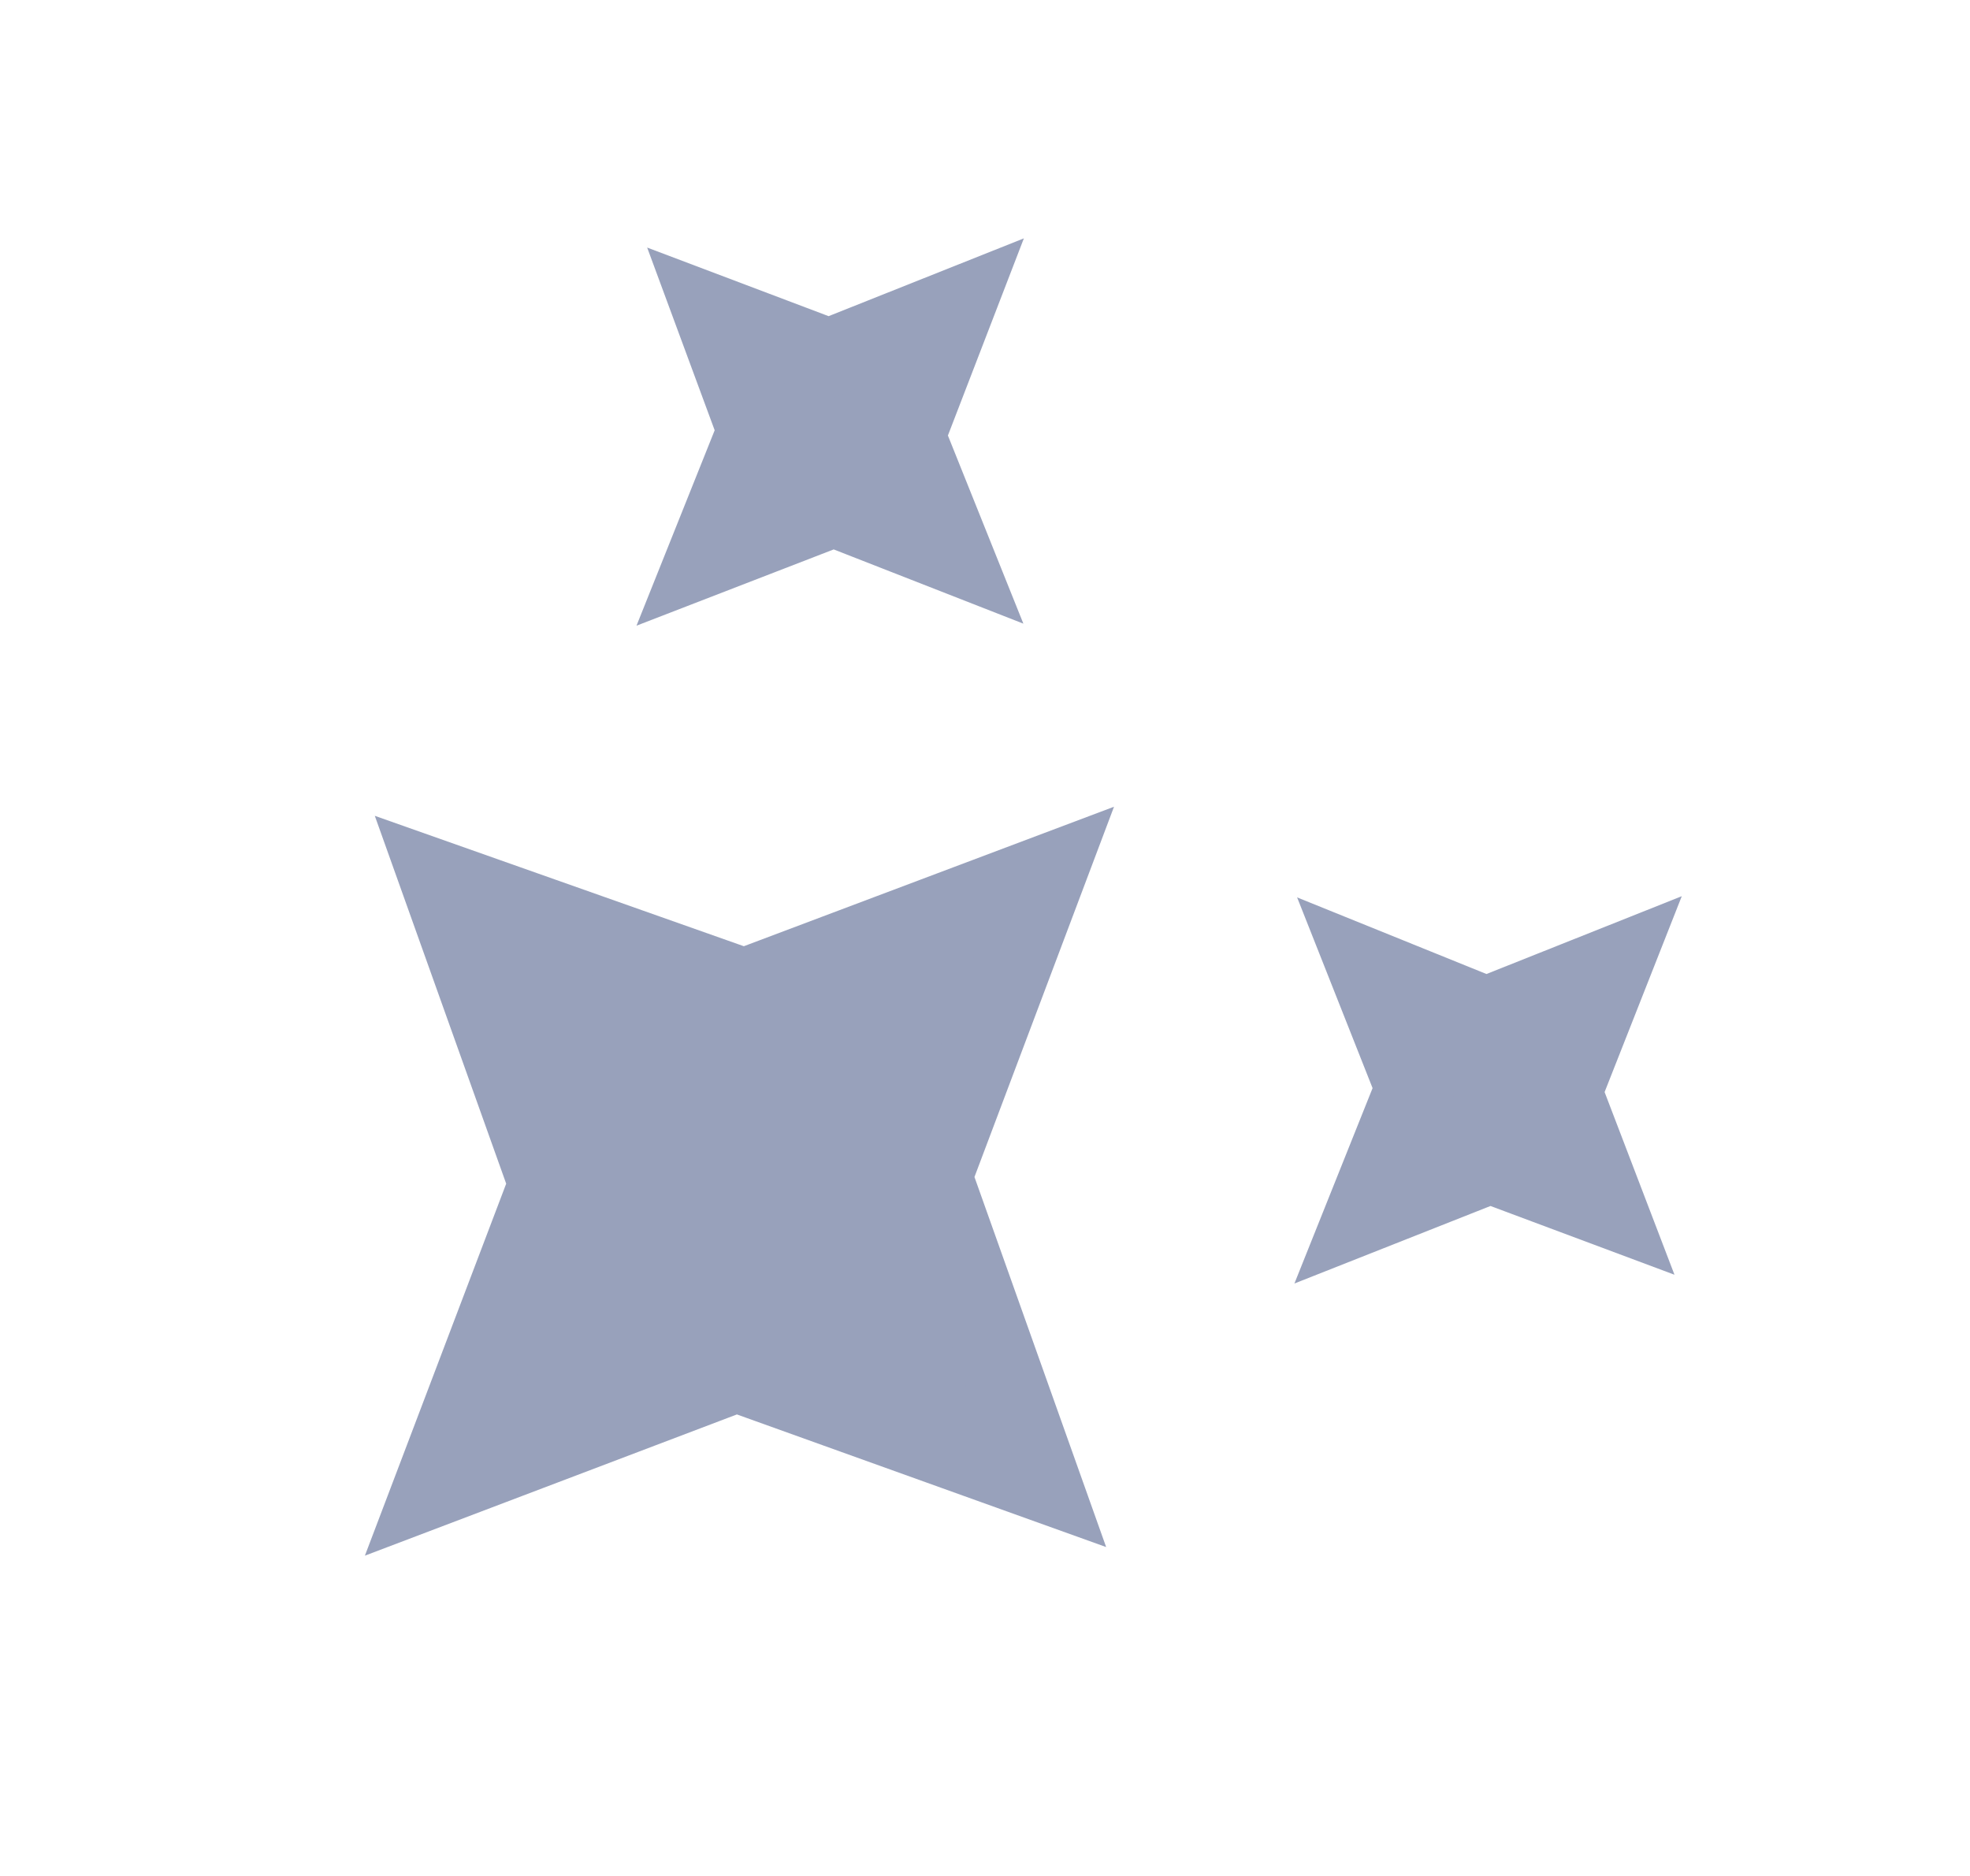 <svg width="21" height="20" viewBox="0 0 21 20" fill="none" xmlns="http://www.w3.org/2000/svg">
<g clip-path="url(#clip0_2_6631)">
<path d="M9.04 5.47L8.889 5.41L8.737 5.469L7.527 5.937L8.005 4.742L8.064 4.594L8.009 4.443L7.606 3.352L8.685 3.76L8.836 3.818L8.986 3.758L10.183 3.281L9.716 4.493L9.657 4.646L9.718 4.798L10.164 5.91L9.04 5.47ZM16.034 12.467L15.884 12.411L15.735 12.47L14.544 12.941L15.018 11.756L15.08 11.602L15.019 11.448L14.572 10.318L15.689 10.77L15.844 10.833L16 10.771L17.187 10.298L16.717 11.491L16.658 11.641L16.716 11.792L17.131 12.877L16.034 12.467ZM7.997 14.688L7.852 14.636L7.708 14.69L4.608 15.867L5.785 12.768L5.84 12.624L5.788 12.479L4.682 9.382L7.789 10.48L7.932 10.531L8.075 10.478L11.161 9.315L9.998 12.401L9.944 12.544L9.995 12.687L11.104 15.804L7.997 14.688Z" fill="#98A1BB" stroke="#98A1BB" stroke-width="0.833"/>
</g>
<defs>
<clipPath id="clip0_2_6631">
<rect width="20" height="20" fill="#6947BF" transform="translate(0.087)"/>
</clipPath>
</defs>
</svg>
